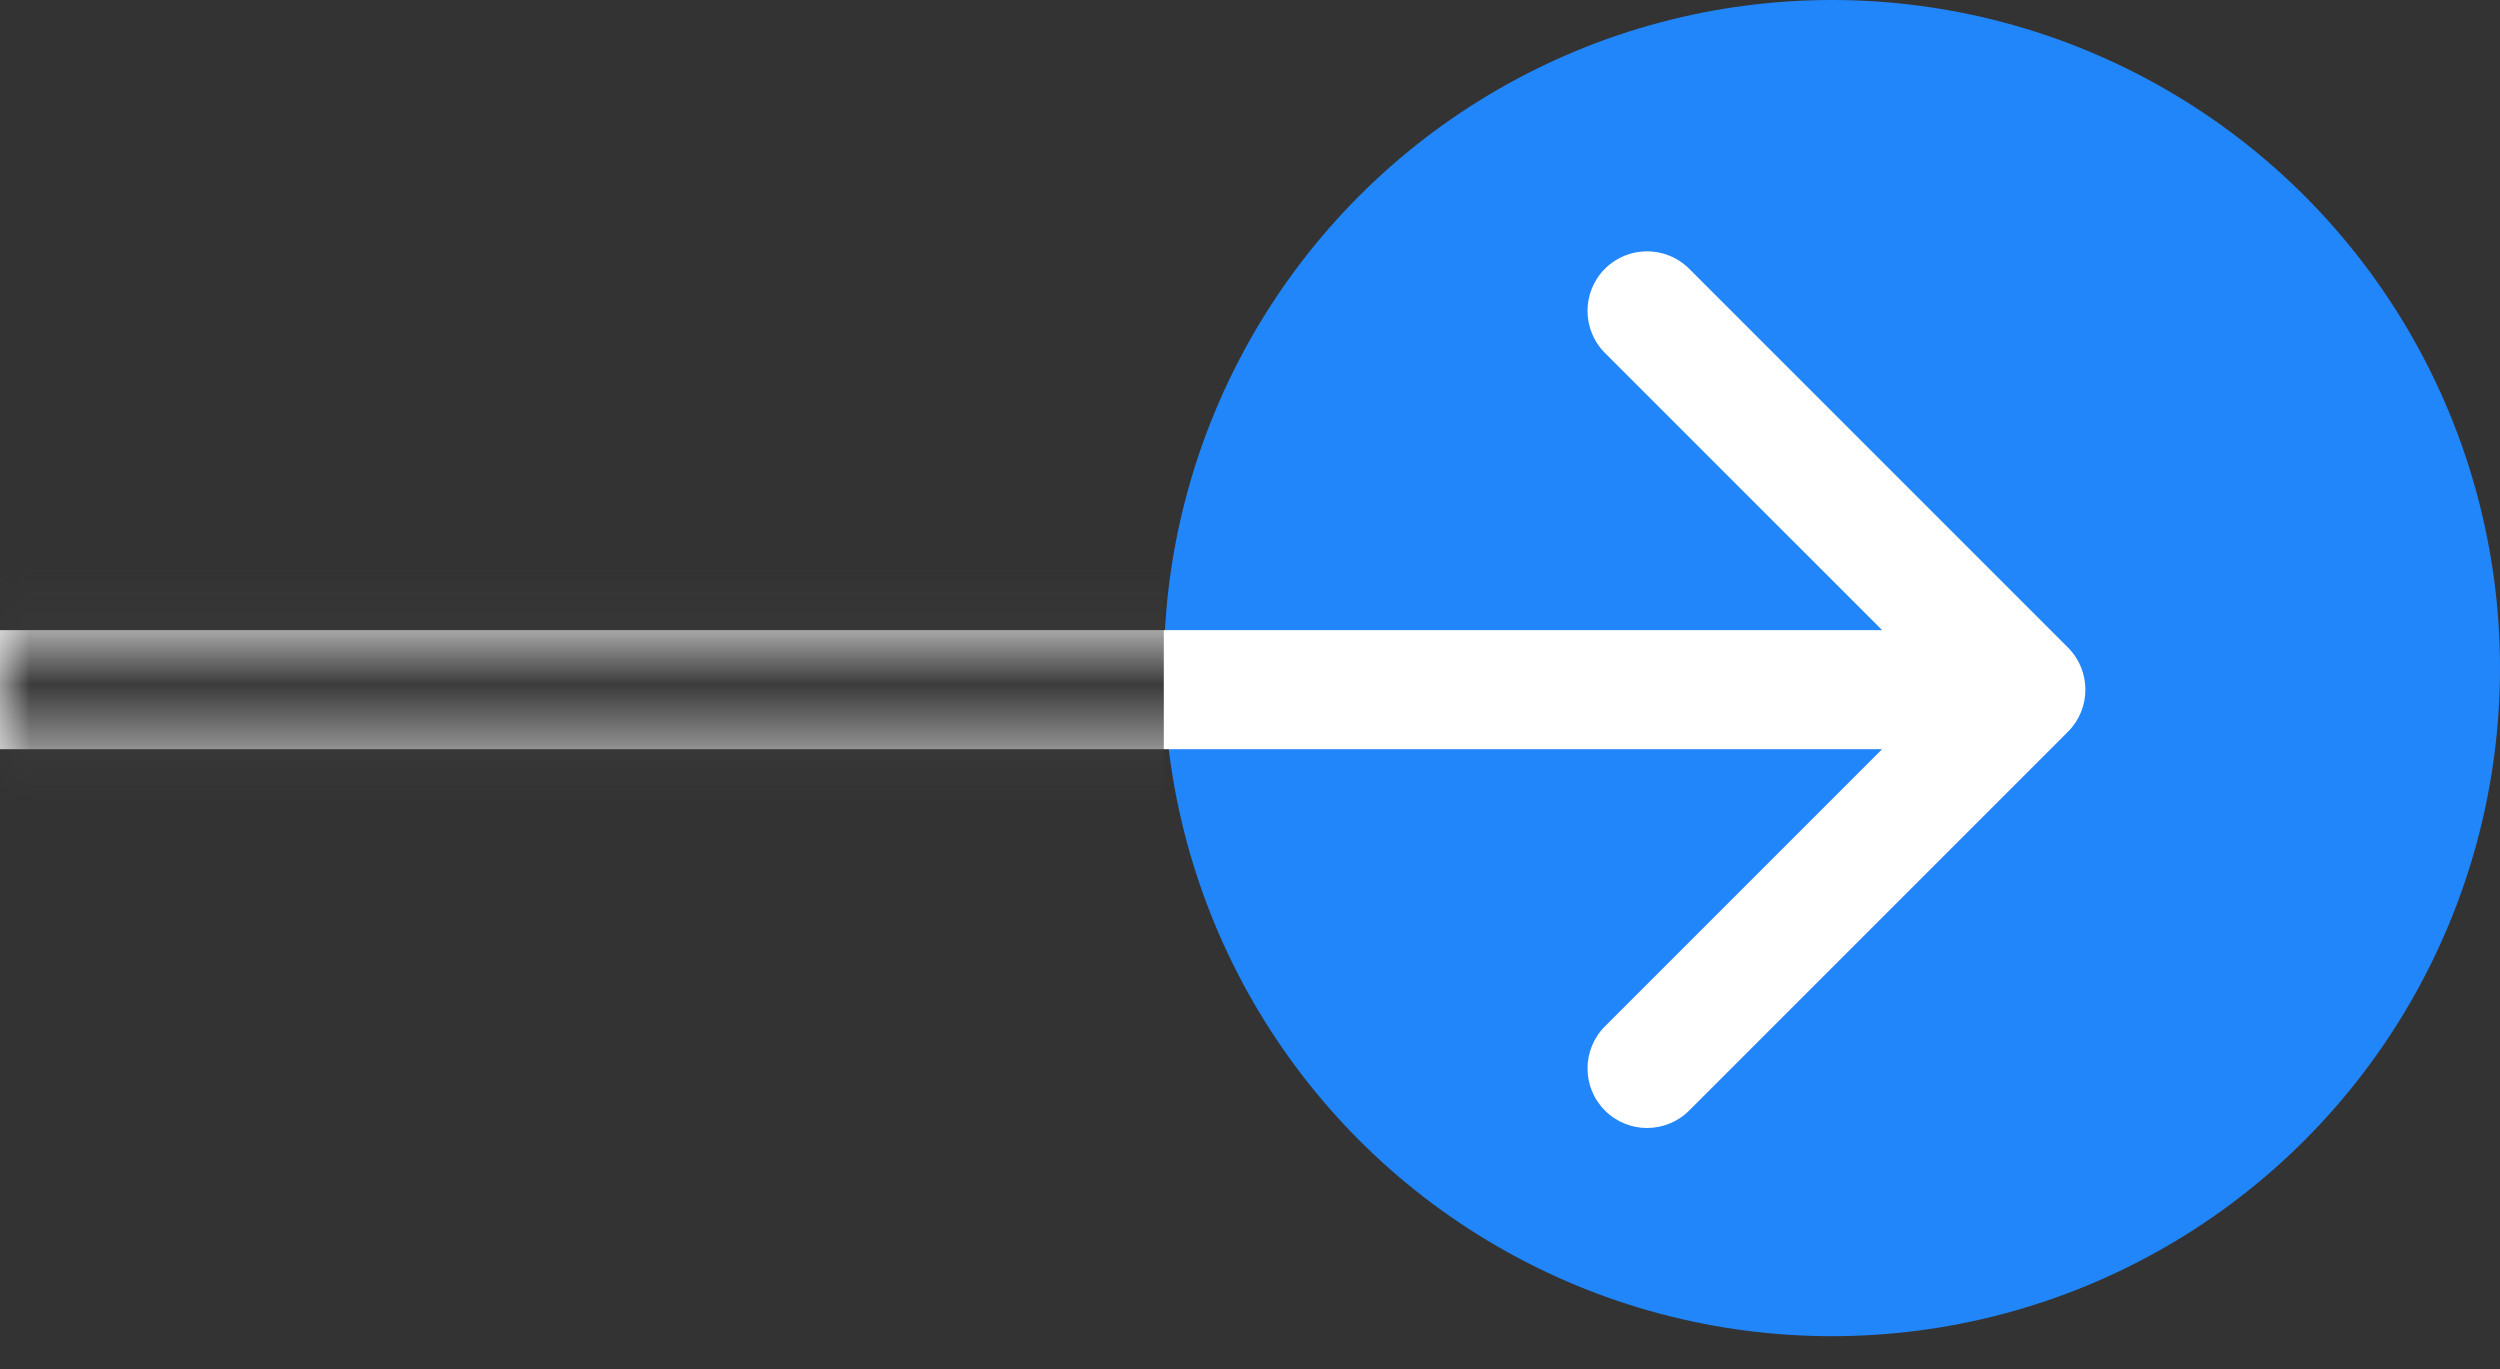 <svg width="42" height="23" viewBox="0 0 42 23" fill="none" xmlns="http://www.w3.org/2000/svg">
<rect x="0" y="0" width="42" height="23" fill="#333333" stroke="none"/>
<circle cx="30.776" cy="11.224" r="11.224" fill="#2186FA"/>
<path d="M34.742 12.293C35.132 11.903 35.132 11.27 34.742 10.879L28.378 4.515C27.987 4.125 27.354 4.125 26.963 4.515C26.573 4.906 26.573 5.539 26.963 5.93L32.62 11.586L26.963 17.243C26.573 17.634 26.573 18.267 26.963 18.657C27.354 19.048 27.987 19.048 28.378 18.657L34.742 12.293ZM0 12.586H34.035V10.586H0V12.586Z" fill="white"/>
<mask id="mask0_84_359" style="mask-type:alpha" maskUnits="userSpaceOnUse" x="0" y="4" width="36" height="15">
<path d="M34.742 12.293C35.132 11.903 35.132 11.27 34.742 10.879L28.378 4.515C27.987 4.125 27.354 4.125 26.963 4.515C26.573 4.906 26.573 5.539 26.963 5.93L32.62 11.586L26.963 17.243C26.573 17.634 26.573 18.267 26.963 18.657C27.354 19.048 27.987 19.048 28.378 18.657L34.742 12.293ZM0 12.586H34.035V10.586H0V12.586Z" fill="white"/>
</mask>
<g mask="url(#mask0_84_359)">
<rect x="-2.172" y="2.172" width="21.724" height="16.655" fill="#3B3B3B"/>
</g>
</svg>
